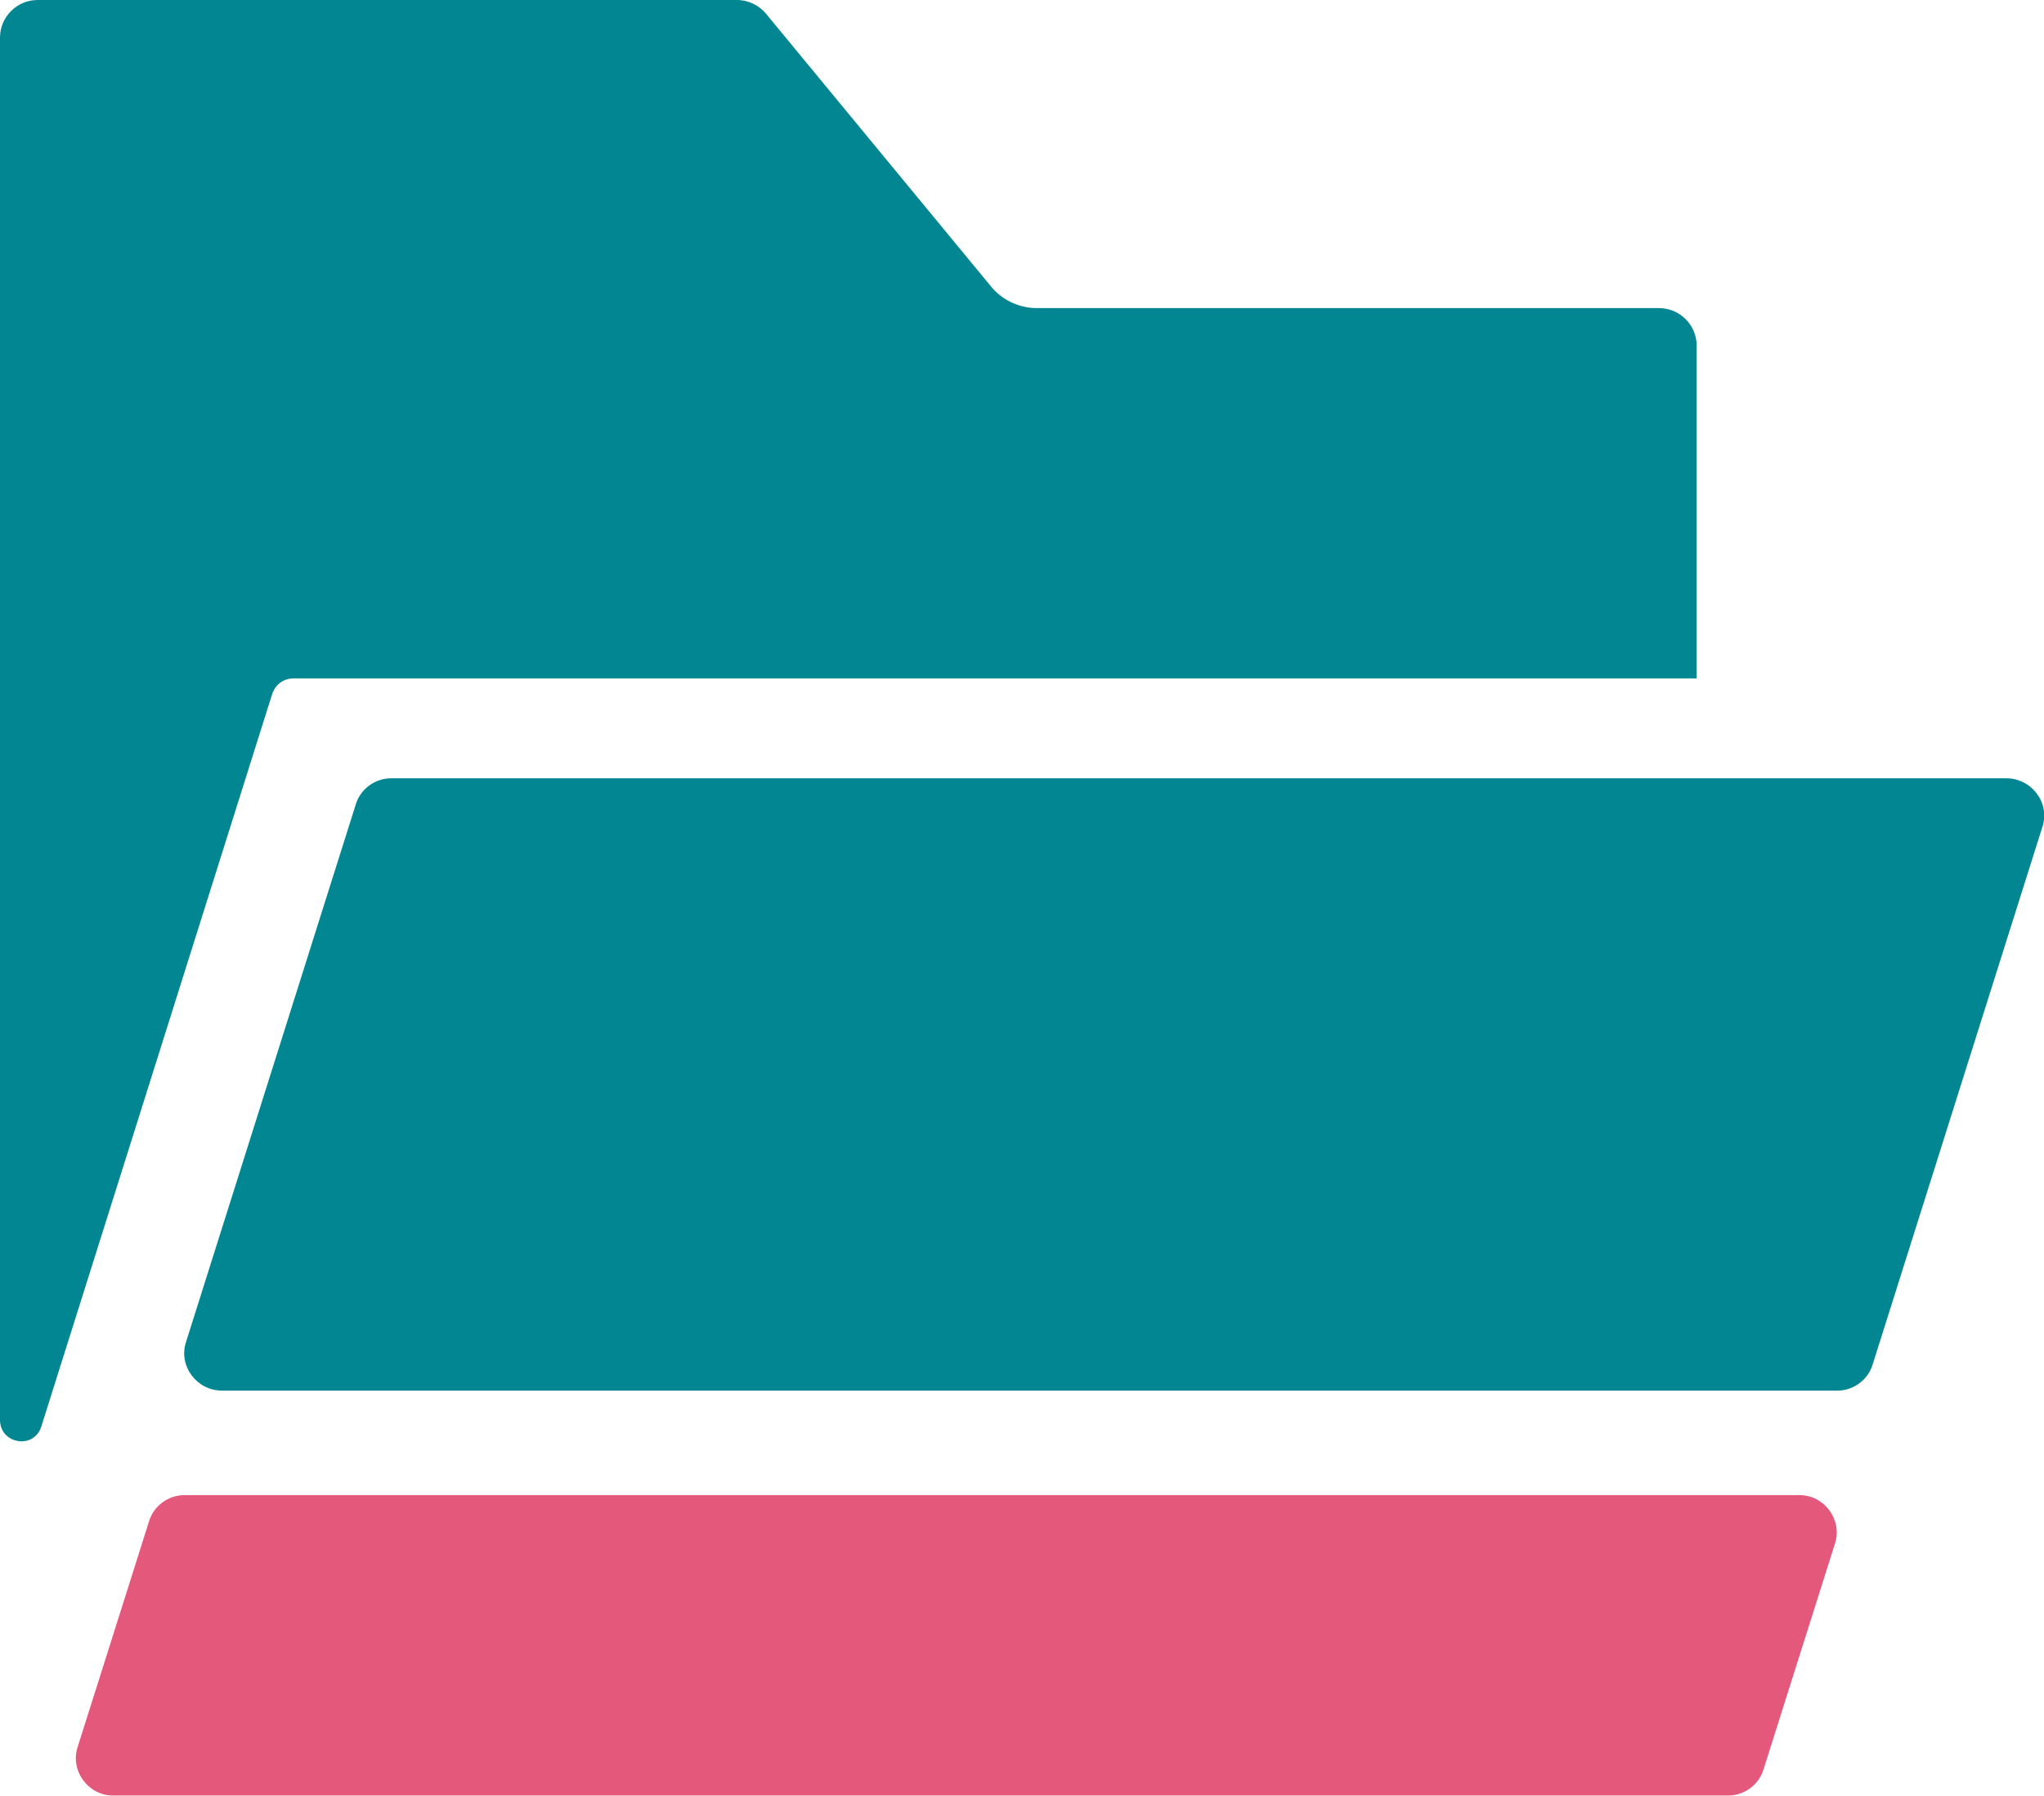 <?xml version="1.0" encoding="UTF-8"?>
<svg id="Layer_2" data-name="Layer 2" xmlns="http://www.w3.org/2000/svg" viewBox="0 0 26.6 23.38">
  <defs>
    <style>
      .cls-1 {
        fill: #e4587c;
      }

      .cls-1, .cls-2 {
        stroke-width: 0px;
      }

      .cls-2 {
        fill: #028691;
      }
    </style>
  </defs>
  <g id="Layer_1-2" data-name="Layer 1">
    <g>
      <path class="cls-2" d="m0,18.48c0,.32.45.39.54.08l3-9.52c.04-.13.15-.21.28-.21h18.26v-.05s0-4.28,0-4.28c0-.27-.22-.49-.49-.49h-8.1c-.23,0-.46-.11-.6-.29L9.97.18c-.09-.11-.23-.18-.38-.18H.49c-.27,0-.49.22-.49.49v18Z"/>
      <path class="cls-1" d="m23.42,19.46H2.4c-.21,0-.4.14-.46.34l-.93,2.94c-.1.31.14.63.46.63h21.02c.21,0,.4-.14.46-.34l.93-2.94c.1-.31-.14-.63-.46-.63"/>
      <path class="cls-2" d="m2.89,18.1h21.02c.21,0,.4-.14.46-.34l2.21-7c.1-.31-.14-.63-.47-.63H5.09c-.21,0-.4.14-.46.34l-2.21,7c-.1.31.14.63.47.63"/>
    </g>
  </g>
</svg>